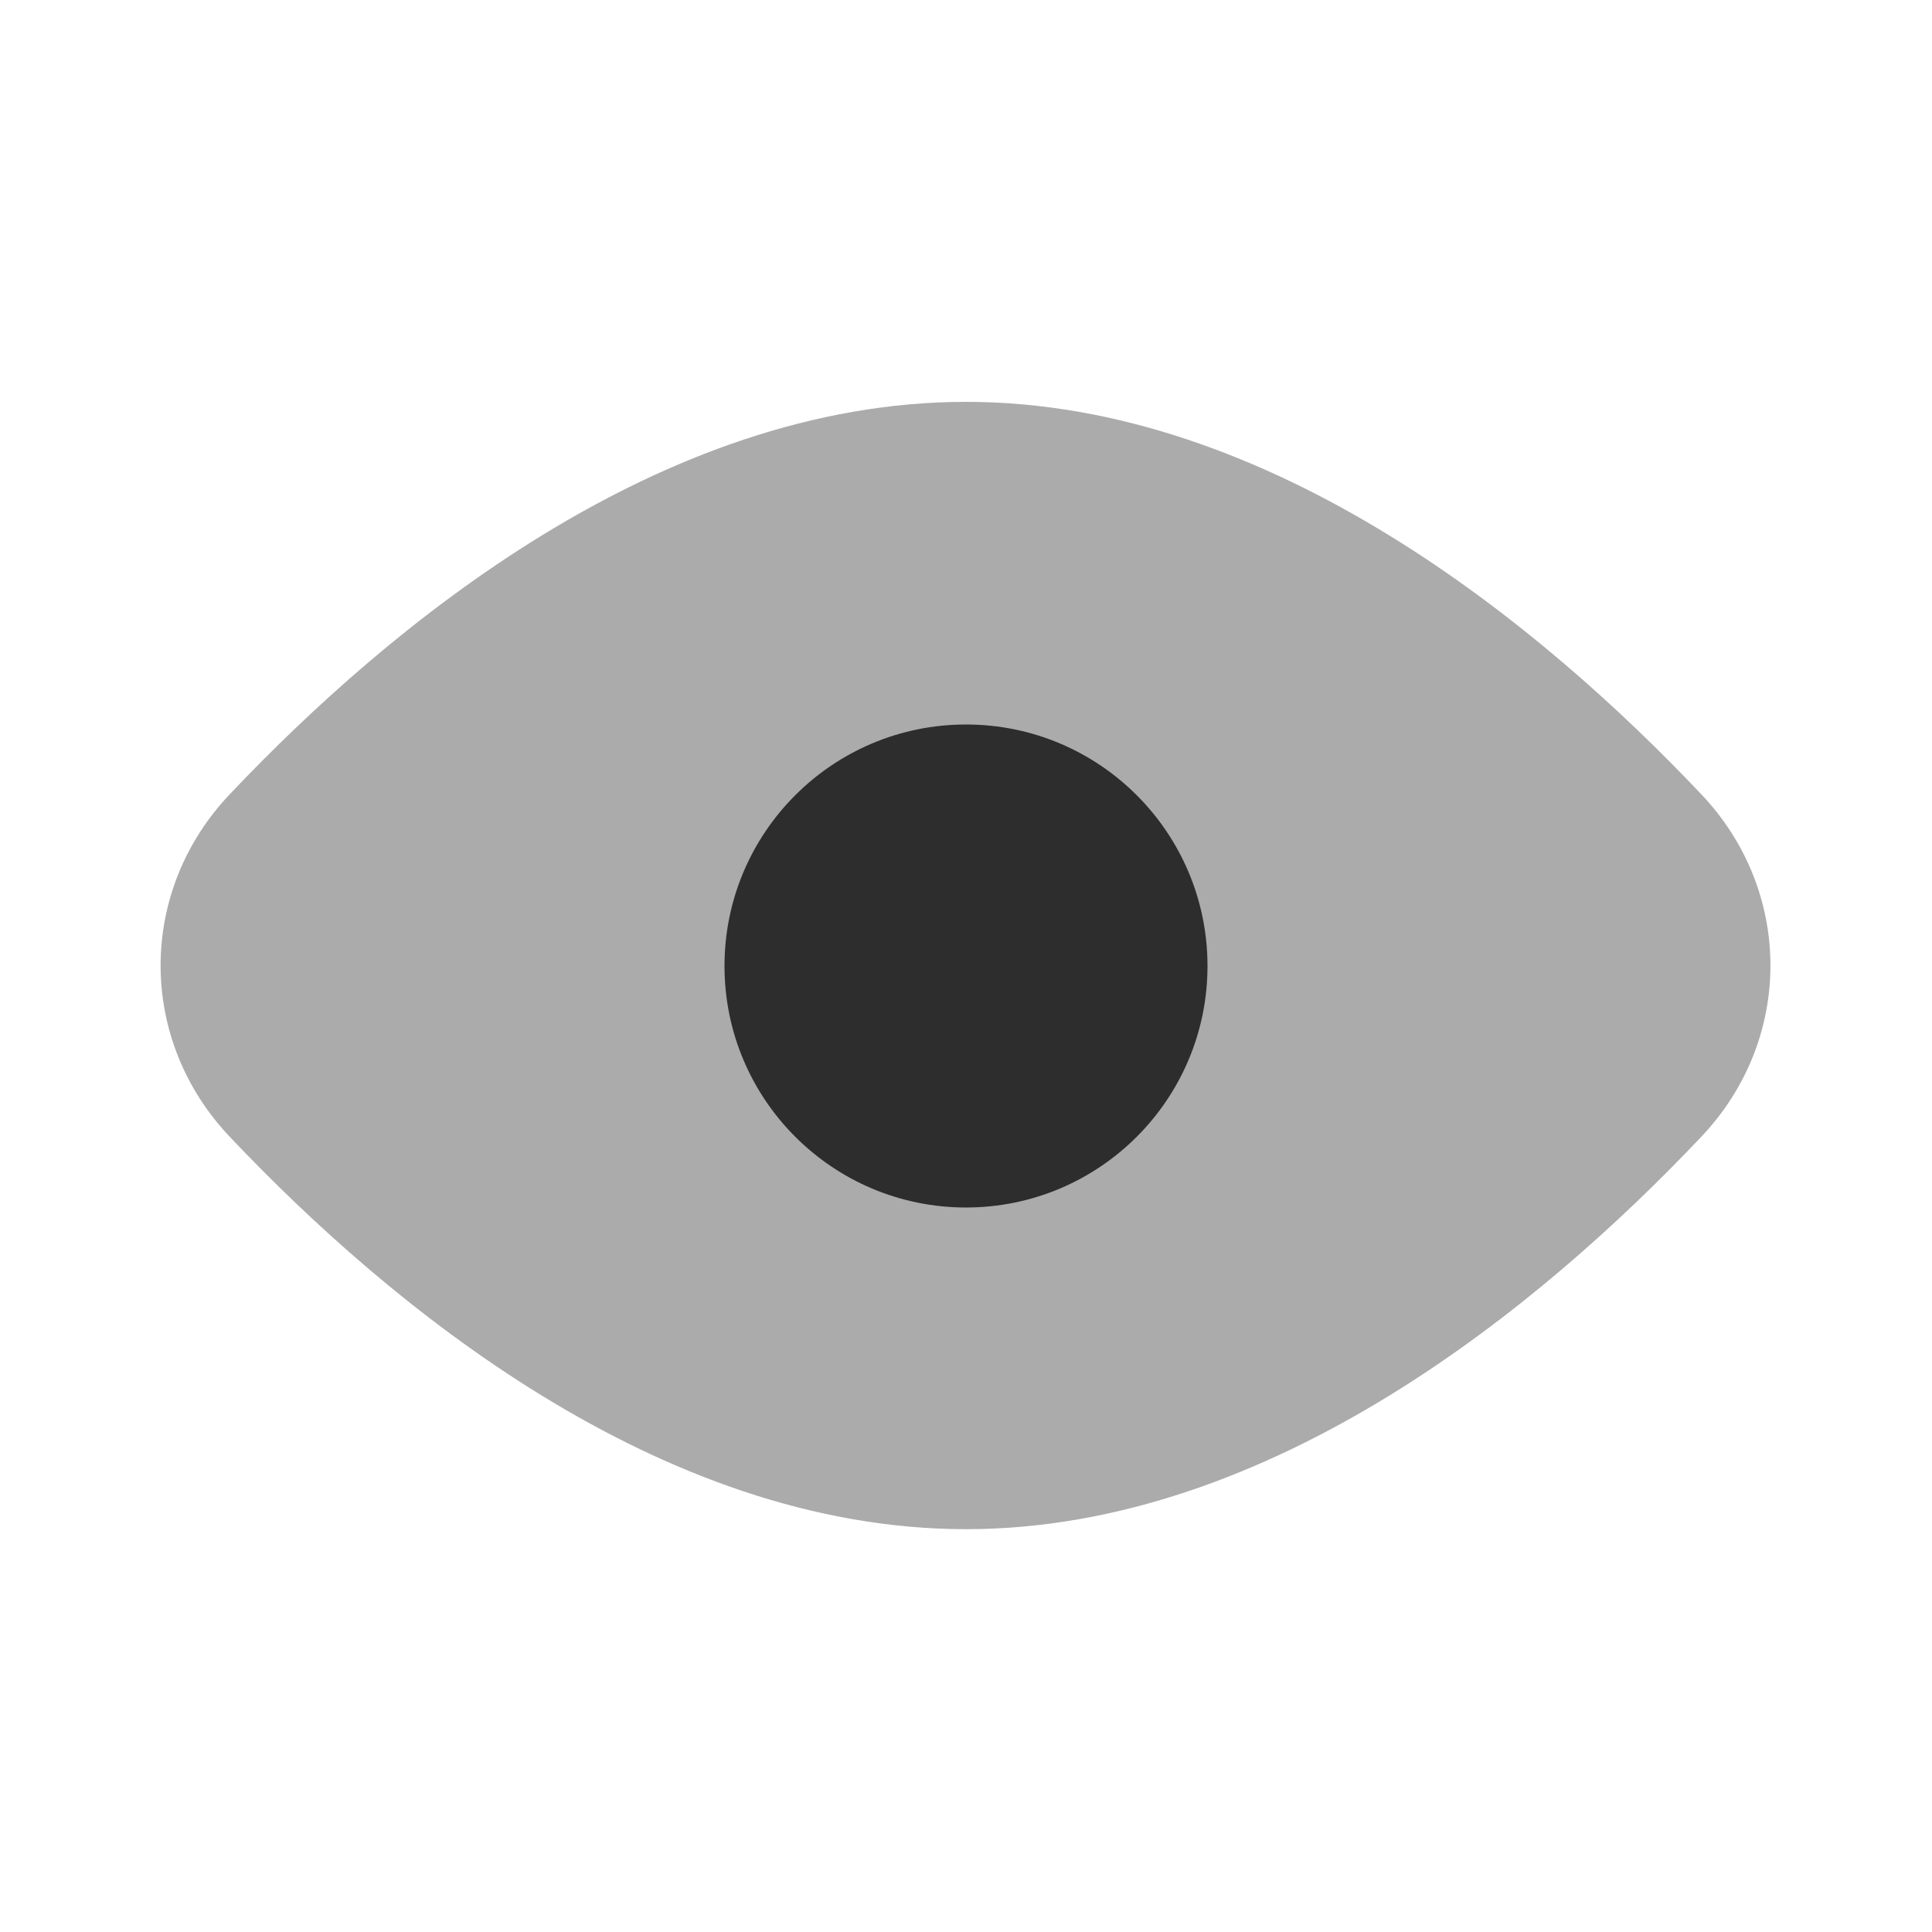 <svg width="20" height="20" viewBox="0 0 20 20" fill="none" xmlns="http://www.w3.org/2000/svg" xmlns:xlink="http://www.w3.org/1999/xlink">
	<desc>
			Created with Pixso.
	</desc>
	<defs>
		<clipPath id="clip7_66376">
			<rect id="Huge-icon/interface/bulk/eye" rx="0" width="19" height="19" transform="translate(0.5 0.5)" fill="white" fill-opacity="0"/>
		</clipPath>
	</defs>
	<g clip-path="url(#clip7_66376)">
		<g opacity="0.4">
			<path id="Ellipse 86" d="M17.6 8.21C18.57 9.22 18.57 10.77 17.6 11.78C15.97 13.5 13.17 15.83 10 15.83C6.82 15.83 4.02 13.5 2.39 11.78C1.42 10.77 1.42 9.22 2.39 8.21C4.02 6.49 6.82 4.16 10 4.16C13.17 4.16 15.97 6.49 17.6 8.21Z" fill="#2D2D2D" fill-opacity="1" fill-rule="evenodd"/>
		</g>
		<circle id="Ellipse 87" cx="10" cy="10" r="2.5" fill="#2D2D2D" fill-opacity="1"/>
	</g>
</svg>
